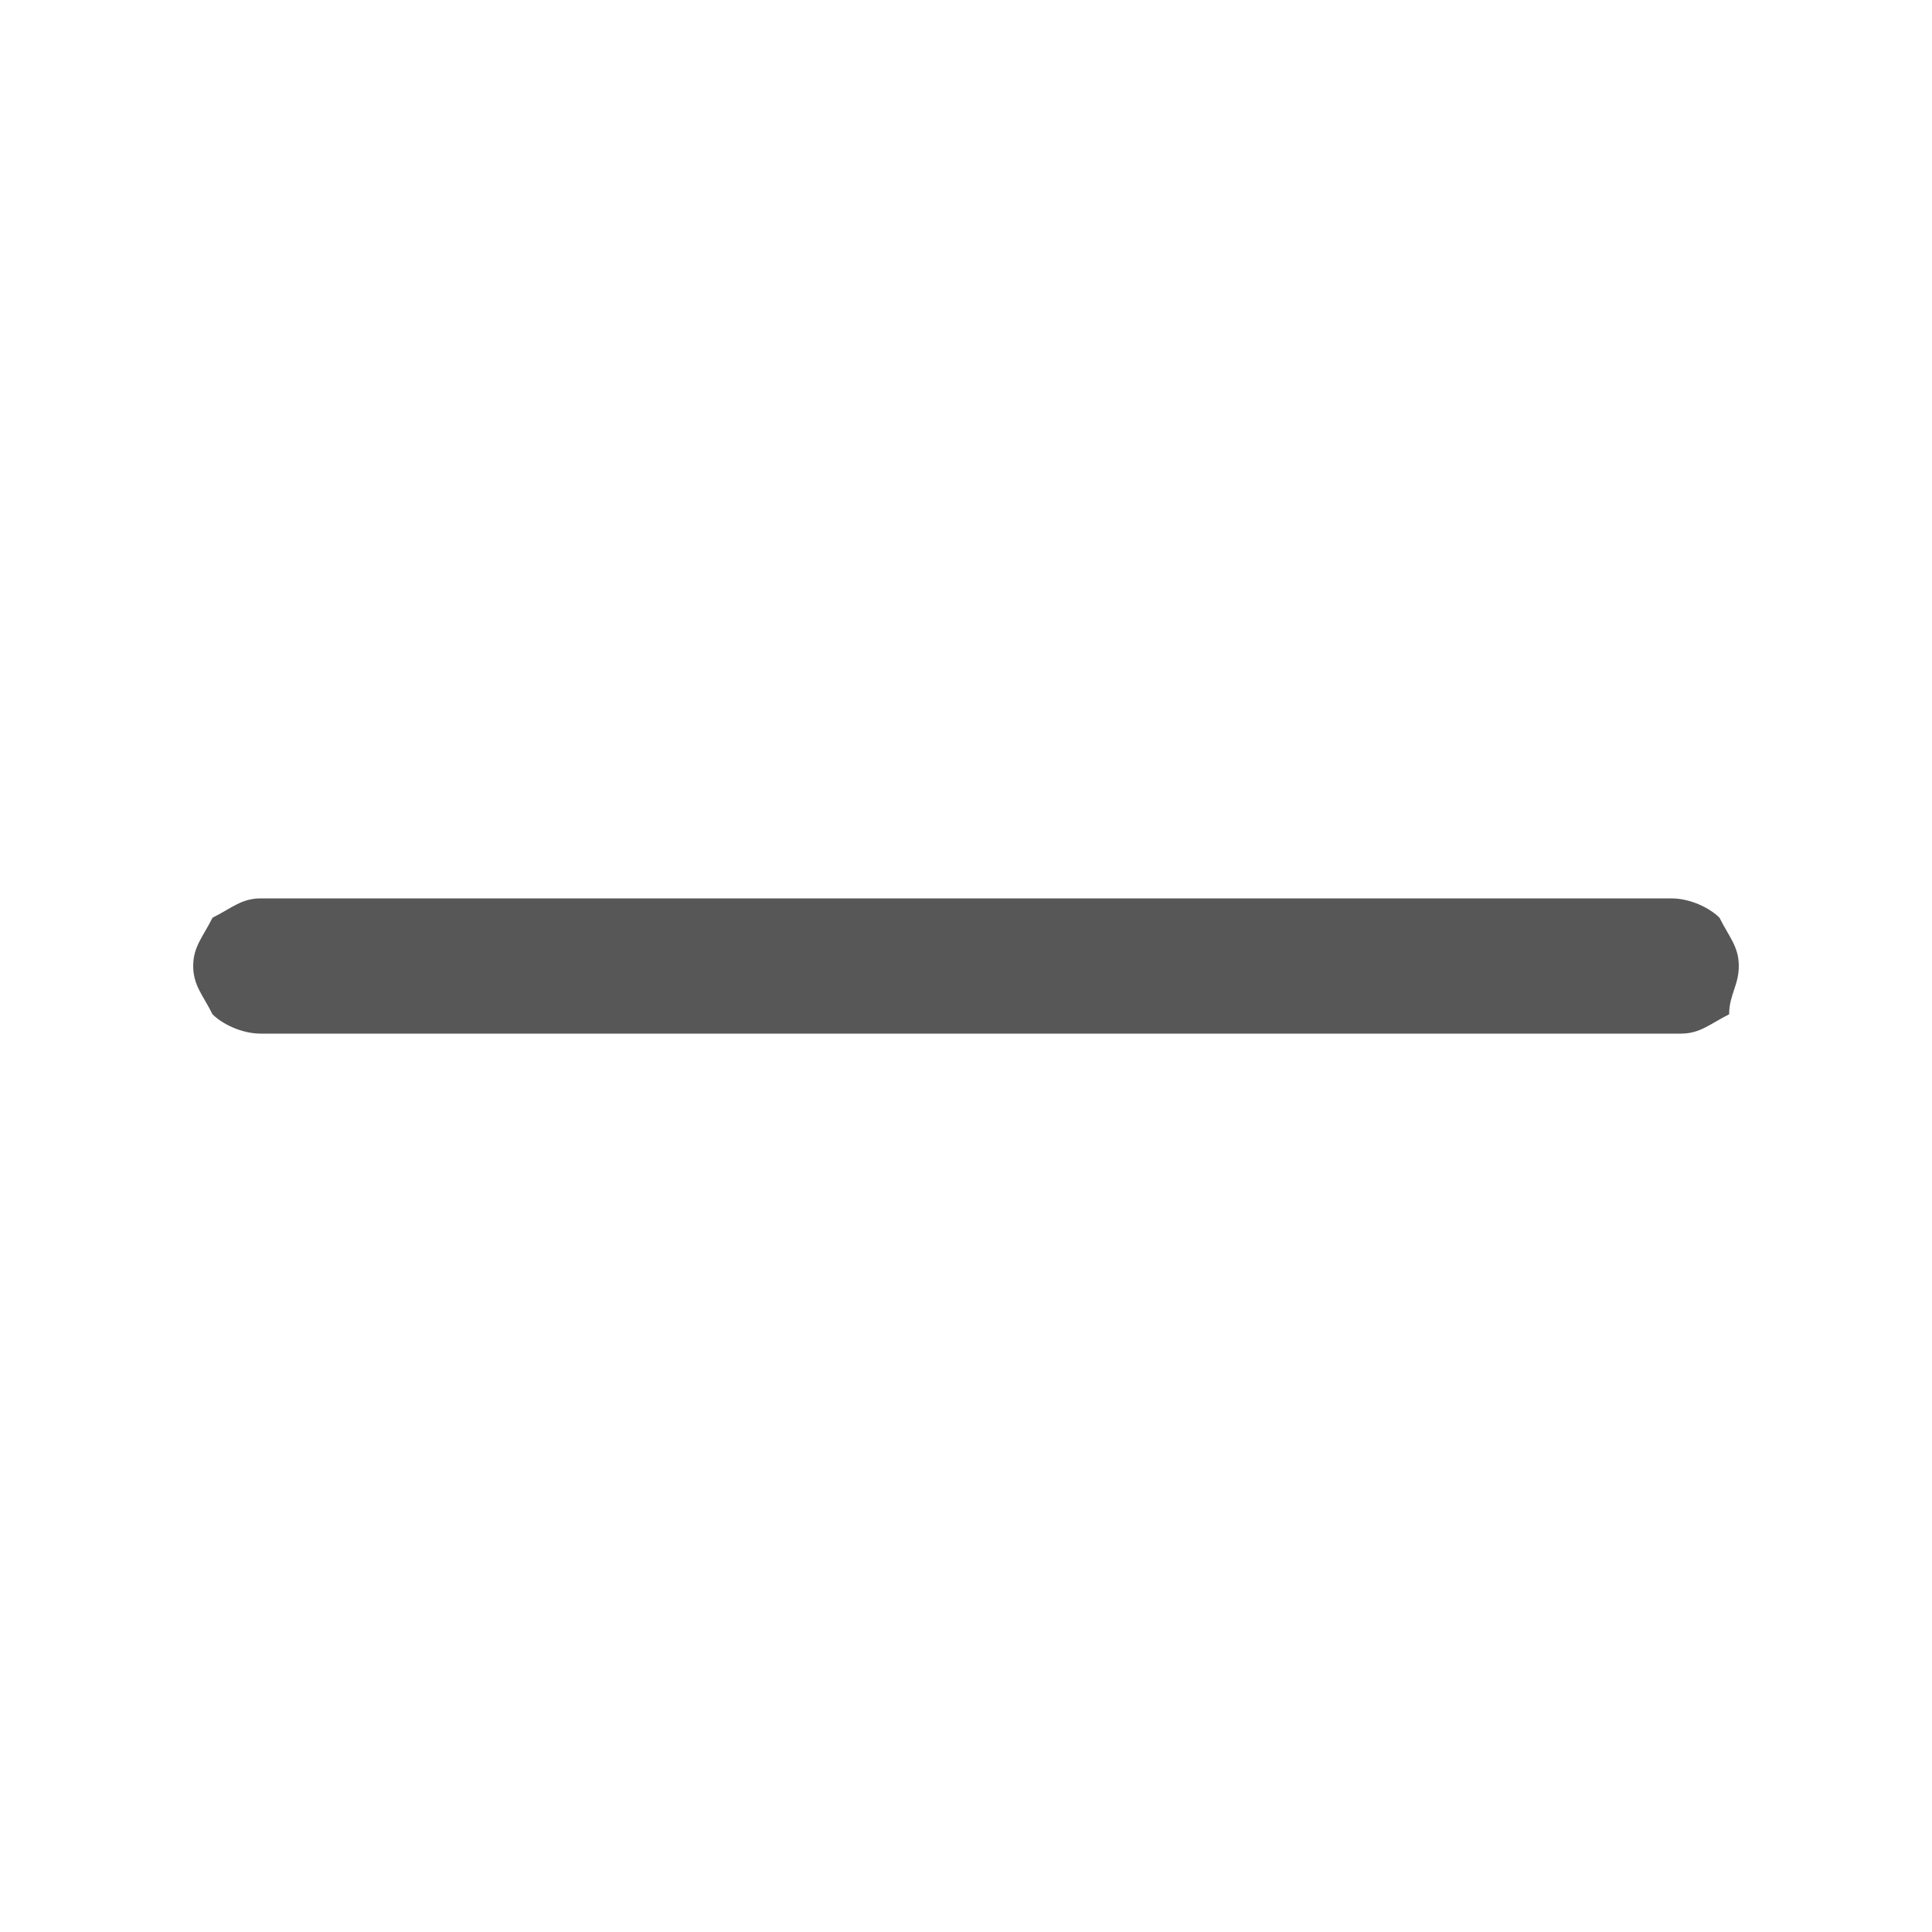 <svg width="20" height="20" viewBox="0 0 20 20" fill="#575757" xmlns="http://www.w3.org/2000/svg">
<path fill-rule="evenodd" clip-rule="evenodd" d="M10.7 10.7H17.4C17.6 10.7 17.7 10.6 17.9 10.5C17.9 10.3 18 10.2 18 10C18 9.8 17.9 9.7 17.8 9.5C17.7 9.4 17.5 9.3 17.3 9.3H10.7H9.3H2.7C2.5 9.3 2.4 9.4 2.2 9.5C2.1 9.7 2 9.8 2 10C2 10.2 2.1 10.3 2.2 10.5C2.3 10.6 2.5 10.7 2.7 10.7H9.4H10.7Z" />
</svg>
